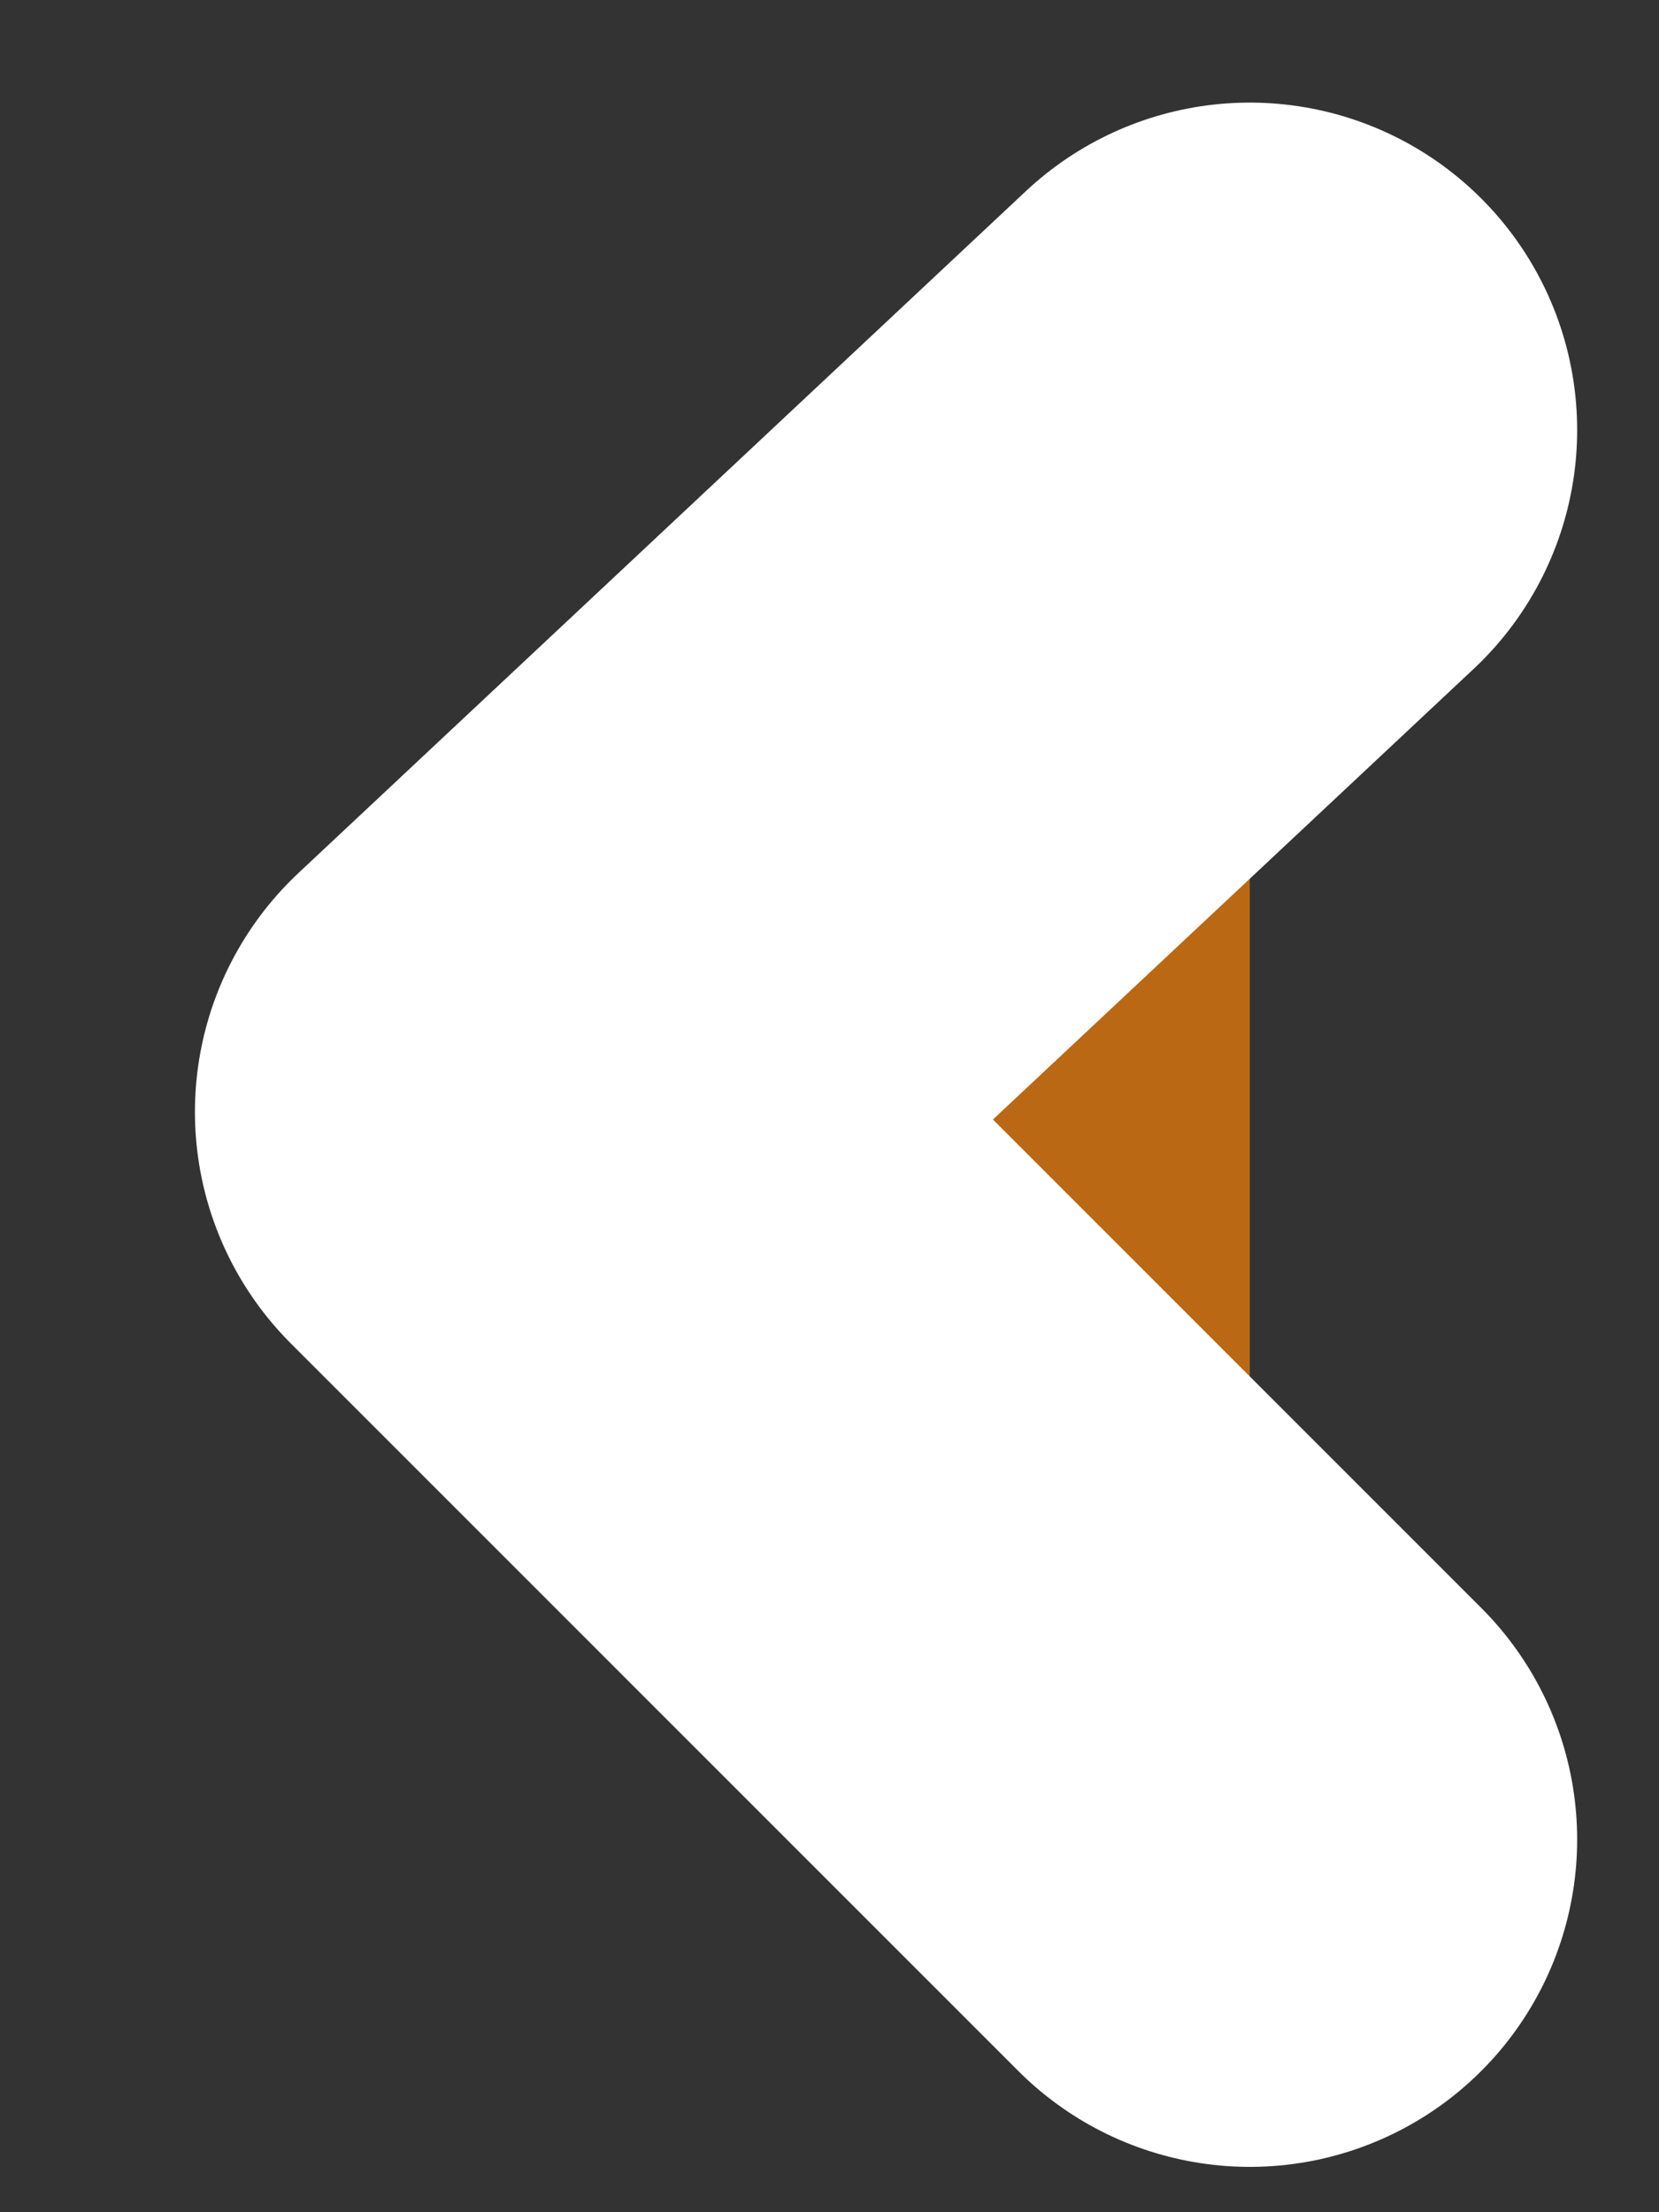 <svg width="6" height="8" viewBox="0 0 6 8" fill="none" xmlns="http://www.w3.org/2000/svg">
<rect x="0" y="0" width="6" height="8" fill="#333333" stroke="none"/>
<path d="M4.52 1.555L1.889 4.021L4.52 6.652" fill="#BA6814"/>
<path d="M4.52 1.555L1.889 4.021L4.52 6.652" stroke="white" stroke-width="2.368" stroke-linecap="round" stroke-linejoin="round"/>
</svg>
